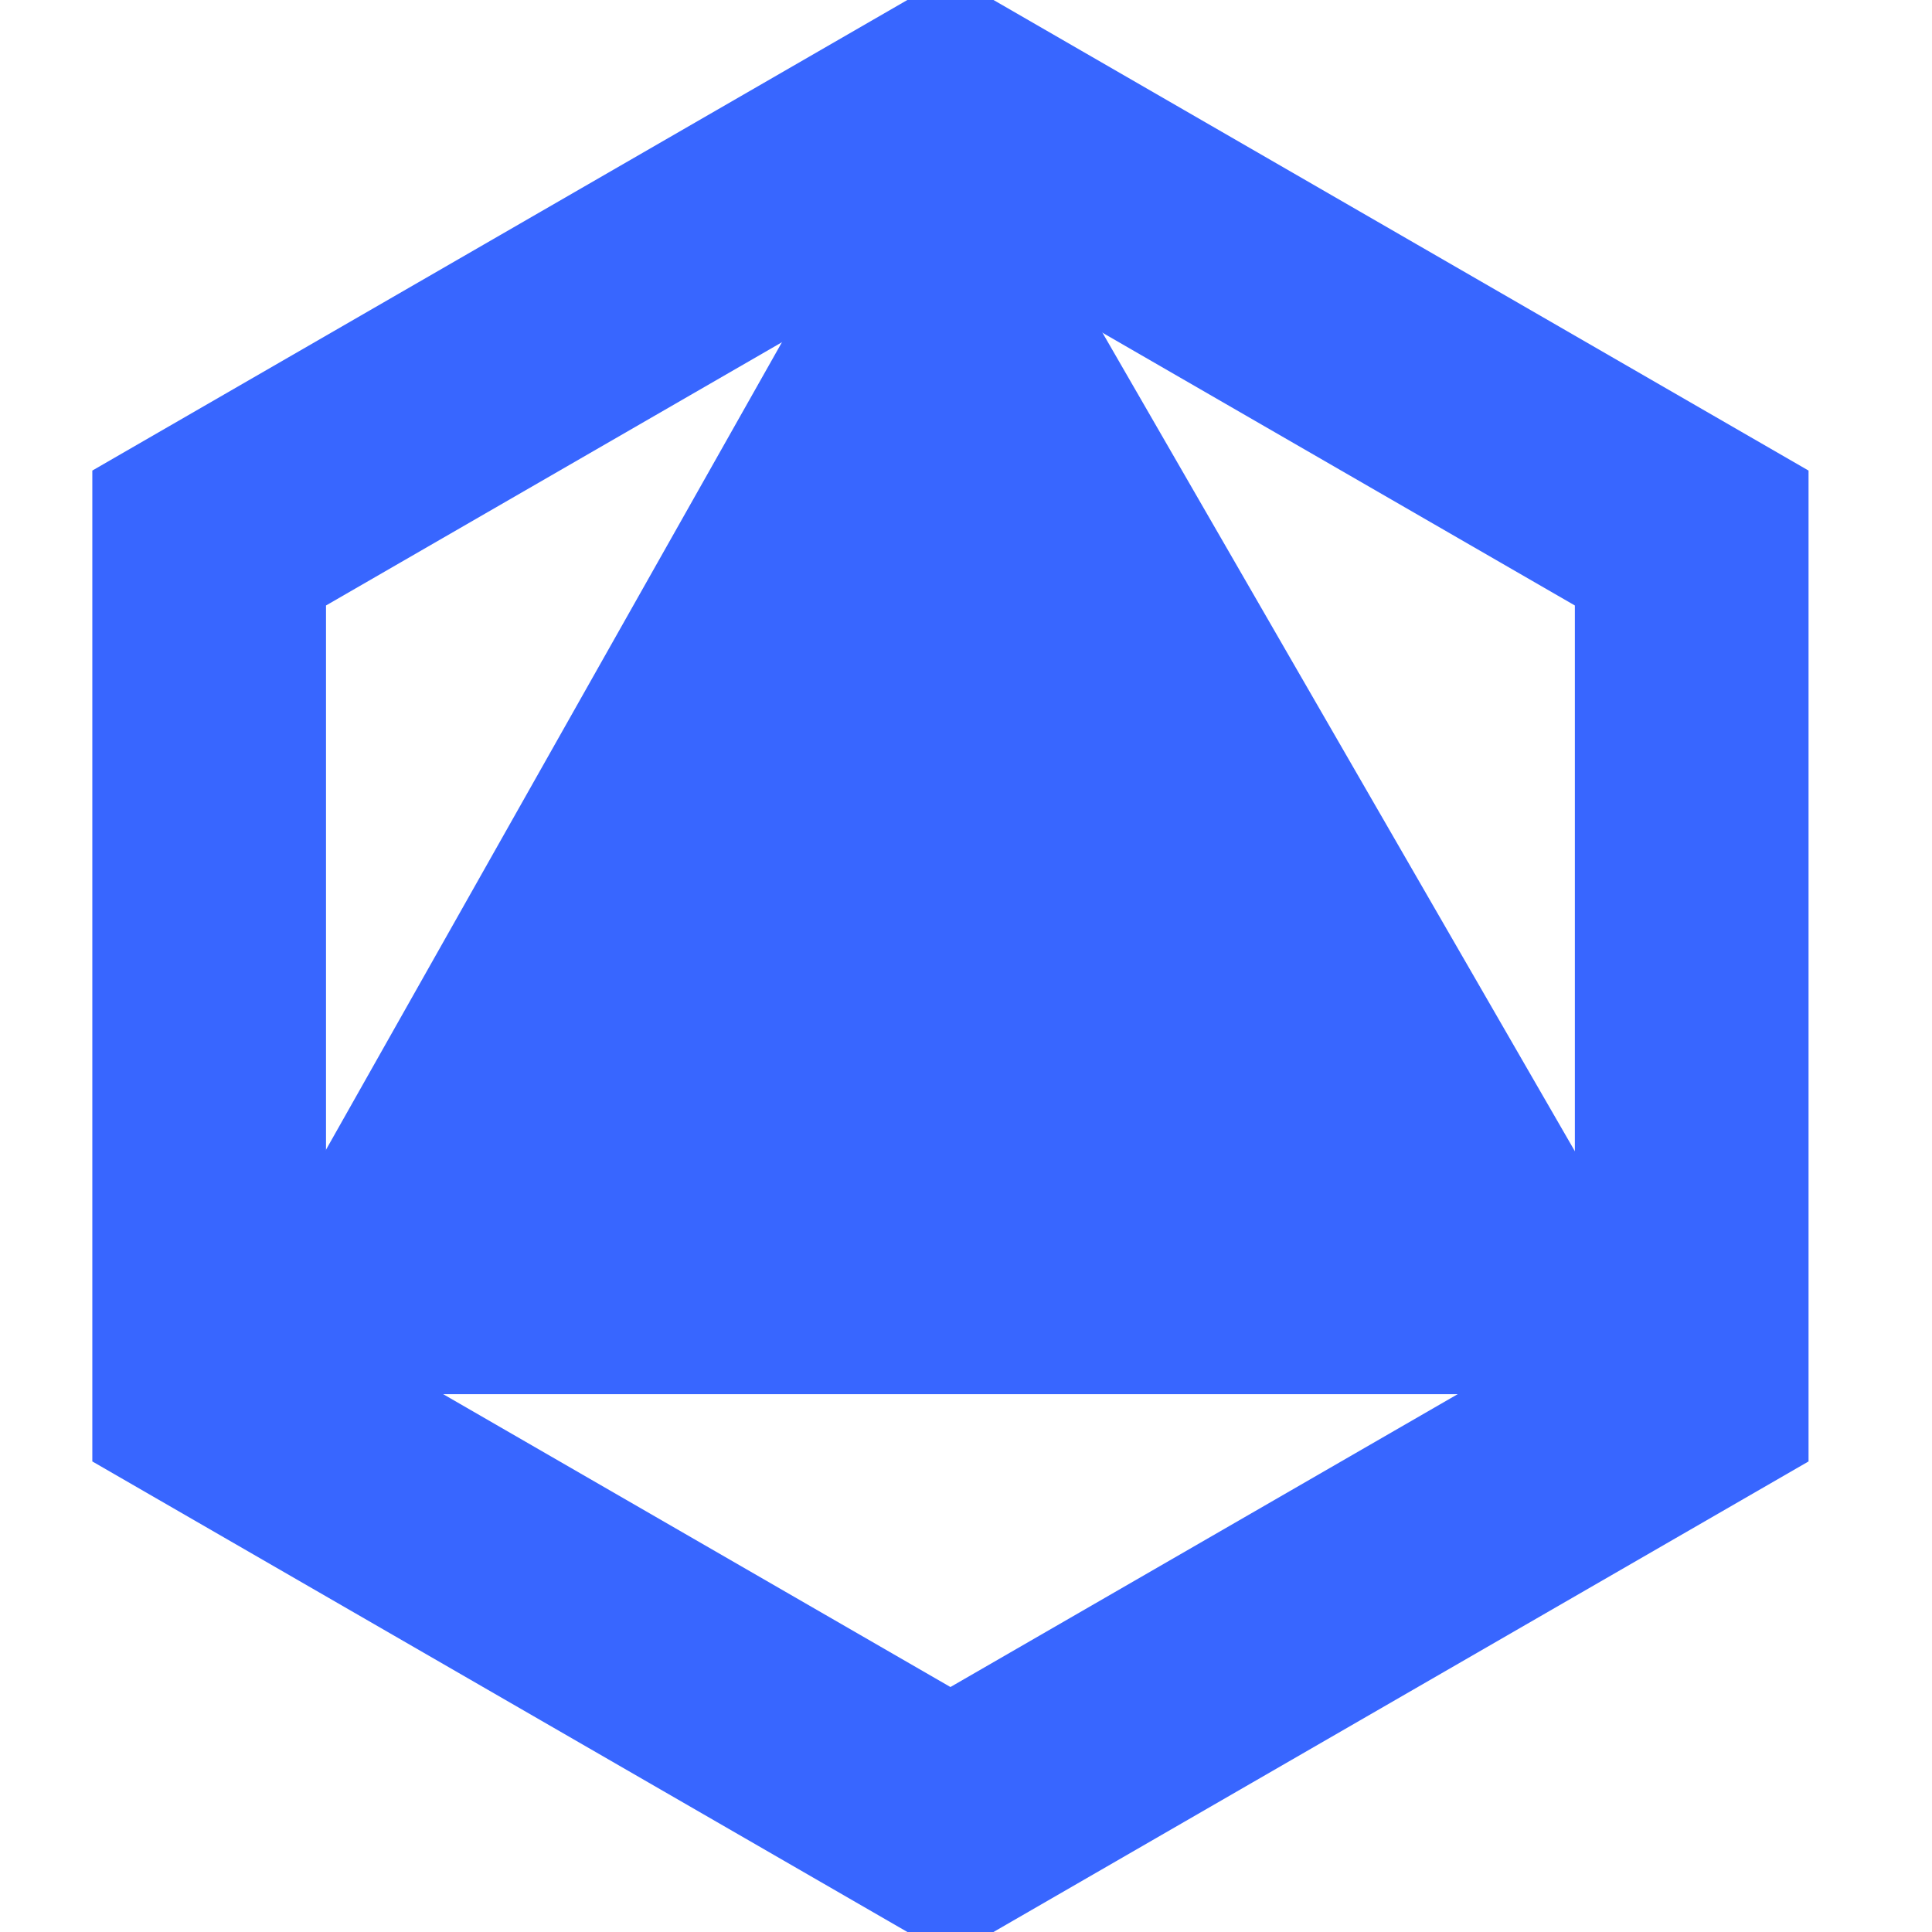 <?xml version="1.0" encoding="UTF-8"?>
<!DOCTYPE svg PUBLIC "-//W3C//DTD SVG 1.1//EN" "http://www.w3.org/Graphics/SVG/1.1/DTD/svg11.dtd">
<svg version="1.1" xmlns="http://www.w3.org/2000/svg" xmlns:xlink="http://www.w3.org/1999/xlink" x="0" y="0" width="99.213" height="99.213" viewBox="0, 0, 99.213, 99.213">
  <g id="Layer_1">
    <path d="M48.807,93.561 L10.741,71.584 L10.741,27.629 L48.807,5.651 L86.873,27.629 L86.873,71.584 z" fill-opacity="0" stroke="#3866FF" stroke-width="12"/>
    <g>
      <path d="M19.932,65.594 L48.491,15.013 L77.683,65.594 L19.932,65.594 z" fill="#3866FF"/>
      <path d="M19.932,65.594 L48.491,15.013 L77.683,65.594 L19.932,65.594 z" fill-opacity="0" stroke="#3866FF" stroke-width="12" stroke-linejoin="round"/>
    </g>
  </g>
</svg>
